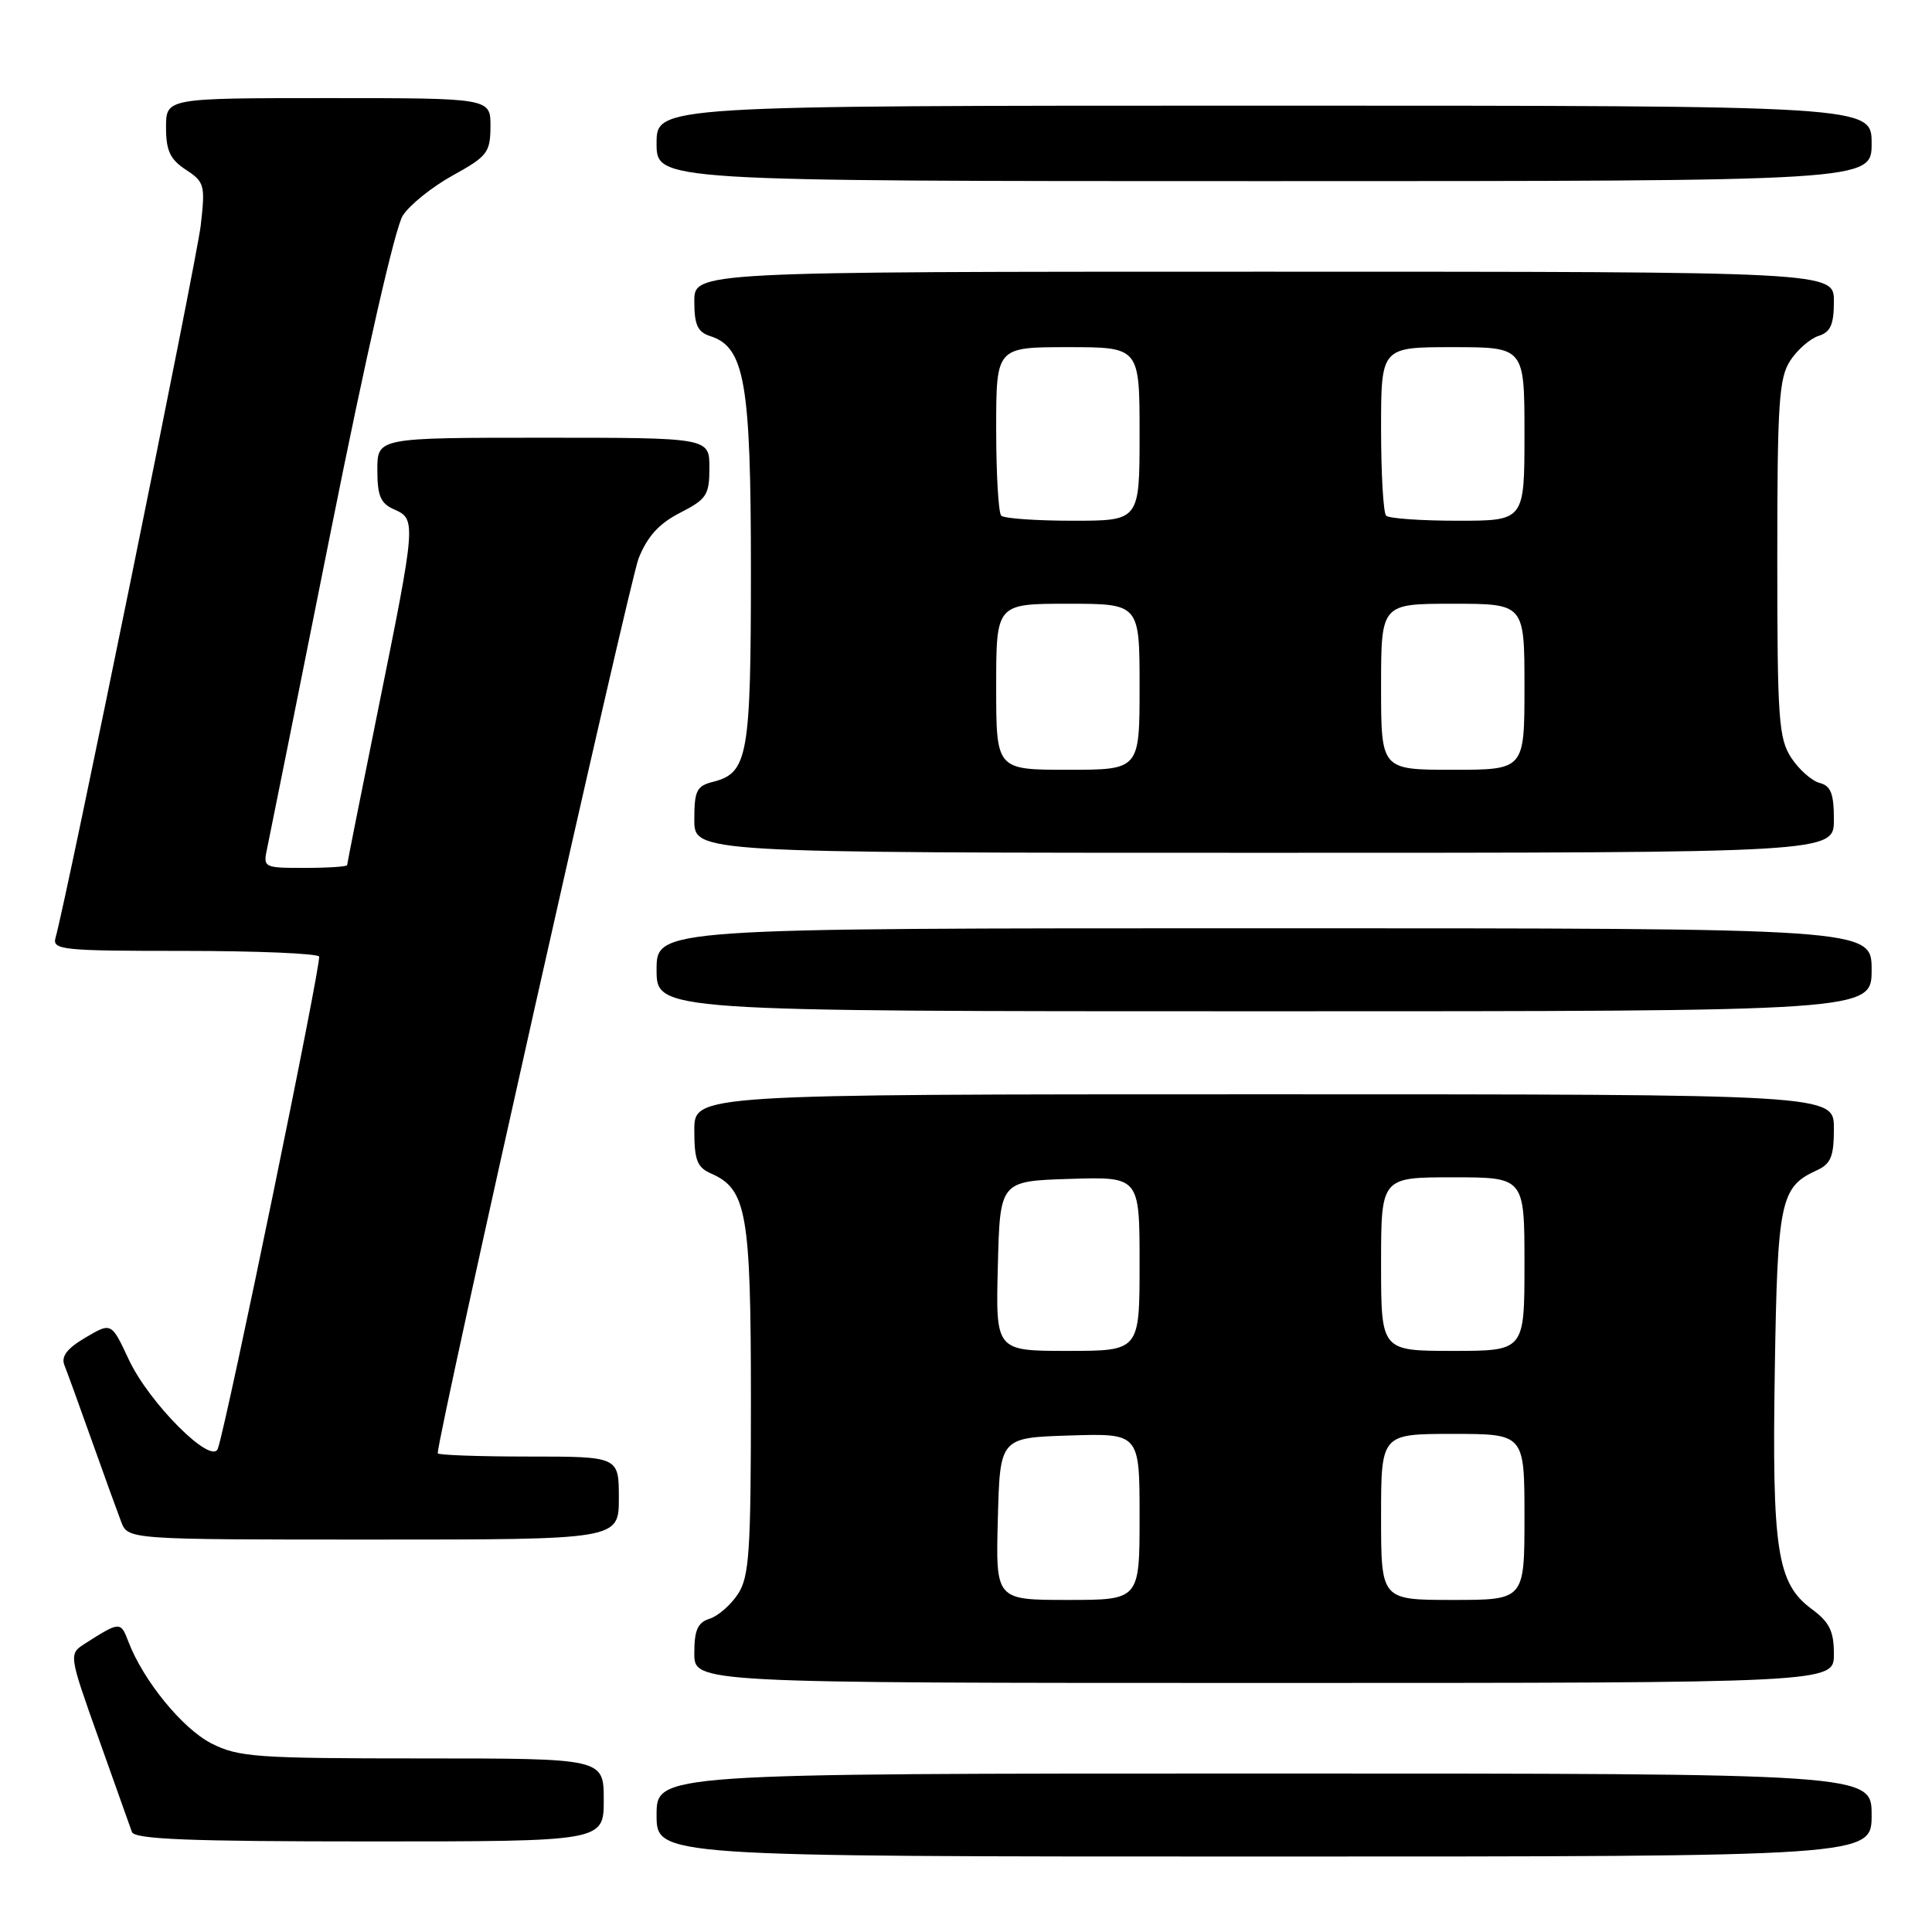 <?xml version="1.0" encoding="UTF-8" standalone="no"?>
<!DOCTYPE svg PUBLIC "-//W3C//DTD SVG 1.1//EN" "http://www.w3.org/Graphics/SVG/1.1/DTD/svg11.dtd" >
<svg xmlns="http://www.w3.org/2000/svg" xmlns:xlink="http://www.w3.org/1999/xlink" version="1.1" viewBox="0 0 256 256">
 <g >
 <path fill="currentColor"
d=" M 248.00 240.50 C 248.00 235.00 248.00 235.00 167.50 235.00 C 87.00 235.00 87.00 235.00 87.00 240.50 C 87.00 246.00 87.00 246.00 167.50 246.00 C 248.00 246.00 248.00 246.00 248.00 240.50 Z  M 80.00 238.50 C 80.00 233.00 80.00 233.00 55.96 233.00 C 33.92 233.00 31.60 232.83 28.01 231.01 C 24.16 229.04 18.97 222.67 17.01 217.52 C 15.99 214.83 15.88 214.84 11.30 217.76 C 9.09 219.17 9.09 219.17 13.06 230.33 C 15.24 236.48 17.23 242.06 17.48 242.75 C 17.83 243.71 25.06 244.00 48.97 244.00 C 80.00 244.00 80.00 244.00 80.00 238.50 Z  M 243.00 219.19 C 243.00 216.12 242.42 214.95 240.04 213.19 C 235.47 209.81 234.79 205.41 235.17 181.58 C 235.52 159.11 235.91 157.28 240.70 155.09 C 242.61 154.22 243.00 153.27 243.00 149.52 C 243.00 145.00 243.00 145.00 167.50 145.00 C 92.00 145.00 92.00 145.00 92.00 149.76 C 92.00 153.74 92.37 154.69 94.25 155.51 C 98.94 157.58 99.50 160.75 99.50 185.54 C 99.50 205.67 99.28 208.92 97.78 211.22 C 96.83 212.67 95.14 214.14 94.03 214.49 C 92.44 214.99 92.00 216.00 92.00 219.07 C 92.00 223.00 92.00 223.00 167.50 223.00 C 243.00 223.00 243.00 223.00 243.00 219.19 Z  M 82.00 198.50 C 82.00 193.00 82.00 193.00 70.00 193.00 C 63.40 193.00 58.00 192.80 58.00 192.57 C 58.00 190.18 83.41 77.03 84.62 73.98 C 85.80 71.05 87.34 69.36 90.13 67.94 C 93.64 66.14 94.00 65.59 94.00 61.98 C 94.00 58.00 94.00 58.00 72.00 58.00 C 50.00 58.00 50.00 58.00 50.00 62.26 C 50.00 65.72 50.42 66.71 52.25 67.51 C 55.16 68.79 55.13 69.20 50.13 93.88 C 47.86 105.09 46.00 114.42 46.00 114.63 C 46.00 114.83 43.49 115.00 40.42 115.00 C 34.86 115.00 34.84 114.99 35.43 112.25 C 35.75 110.74 39.54 91.87 43.85 70.32 C 48.49 47.11 52.37 30.08 53.38 28.55 C 54.31 27.12 57.30 24.73 60.02 23.23 C 64.58 20.71 64.97 20.21 64.99 16.75 C 65.00 13.00 65.00 13.00 43.50 13.00 C 22.00 13.00 22.00 13.00 22.00 16.88 C 22.00 19.97 22.54 21.12 24.63 22.49 C 27.10 24.11 27.21 24.53 26.60 29.86 C 26.04 34.64 8.83 119.11 7.36 124.25 C 6.90 125.87 8.18 126.00 24.37 126.00 C 34.00 126.00 42.06 126.34 42.28 126.75 C 42.64 127.43 30.08 188.48 28.87 191.94 C 28.08 194.23 19.78 185.94 17.07 180.16 C 14.76 175.21 14.76 175.21 11.32 177.24 C 8.89 178.67 8.08 179.73 8.53 180.88 C 8.89 181.77 10.52 186.27 12.16 190.88 C 13.80 195.49 15.55 200.32 16.05 201.63 C 16.95 204.00 16.95 204.00 49.48 204.00 C 82.00 204.00 82.00 204.00 82.00 198.50 Z  M 248.00 128.50 C 248.00 123.00 248.00 123.00 167.50 123.00 C 87.00 123.00 87.00 123.00 87.00 128.50 C 87.00 134.00 87.00 134.00 167.50 134.00 C 248.00 134.00 248.00 134.00 248.00 128.50 Z  M 243.00 108.62 C 243.00 105.15 242.60 104.13 241.10 103.74 C 240.06 103.46 238.37 101.97 237.35 100.41 C 235.68 97.86 235.50 95.27 235.50 74.00 C 235.50 53.36 235.72 50.08 237.22 47.78 C 238.17 46.33 239.86 44.86 240.97 44.51 C 242.56 44.01 243.00 43.00 243.00 39.93 C 243.00 36.00 243.00 36.00 167.50 36.00 C 92.00 36.00 92.00 36.00 92.00 39.93 C 92.00 43.04 92.44 44.00 94.09 44.53 C 98.68 45.98 99.50 50.70 99.50 75.50 C 99.50 100.21 99.10 102.43 94.47 103.60 C 92.31 104.14 92.00 104.77 92.00 108.61 C 92.00 113.00 92.00 113.00 167.50 113.00 C 243.00 113.00 243.00 113.00 243.00 108.62 Z  M 248.00 19.00 C 248.00 14.00 248.00 14.00 167.50 14.00 C 87.00 14.00 87.00 14.00 87.00 19.00 C 87.00 24.00 87.00 24.00 167.50 24.00 C 248.00 24.00 248.00 24.00 248.00 19.00 Z  M 132.22 201.25 C 132.50 190.50 132.50 190.50 141.75 190.21 C 151.00 189.92 151.00 189.92 151.00 200.96 C 151.00 212.00 151.00 212.00 141.47 212.00 C 131.93 212.00 131.93 212.00 132.22 201.25 Z  M 183.00 201.00 C 183.00 190.00 183.00 190.00 192.50 190.00 C 202.00 190.00 202.00 190.00 202.00 201.00 C 202.00 212.00 202.00 212.00 192.50 212.00 C 183.00 212.00 183.00 212.00 183.00 201.00 Z  M 132.22 167.75 C 132.50 156.50 132.50 156.50 141.75 156.21 C 151.00 155.92 151.00 155.92 151.00 167.46 C 151.00 179.00 151.00 179.00 141.47 179.00 C 131.93 179.00 131.93 179.00 132.22 167.75 Z  M 183.00 167.50 C 183.00 156.00 183.00 156.00 192.50 156.00 C 202.00 156.00 202.00 156.00 202.00 167.50 C 202.00 179.00 202.00 179.00 192.50 179.00 C 183.00 179.00 183.00 179.00 183.00 167.50 Z  M 132.00 91.00 C 132.00 80.00 132.00 80.00 141.50 80.00 C 151.00 80.00 151.00 80.00 151.00 91.00 C 151.00 102.00 151.00 102.00 141.50 102.00 C 132.00 102.00 132.00 102.00 132.00 91.00 Z  M 183.00 91.00 C 183.00 80.00 183.00 80.00 192.50 80.00 C 202.00 80.00 202.00 80.00 202.00 91.00 C 202.00 102.00 202.00 102.00 192.50 102.00 C 183.00 102.00 183.00 102.00 183.00 91.00 Z  M 132.67 68.33 C 132.30 67.97 132.00 62.79 132.00 56.83 C 132.00 46.00 132.00 46.00 141.50 46.00 C 151.00 46.00 151.00 46.00 151.00 57.50 C 151.00 69.00 151.00 69.00 142.17 69.00 C 137.31 69.00 133.03 68.70 132.67 68.33 Z  M 183.67 68.33 C 183.30 67.97 183.00 62.79 183.00 56.83 C 183.00 46.00 183.00 46.00 192.50 46.00 C 202.00 46.00 202.00 46.00 202.00 57.50 C 202.00 69.00 202.00 69.00 193.17 69.00 C 188.31 69.00 184.03 68.70 183.67 68.33 Z "/>
</g>
</svg>